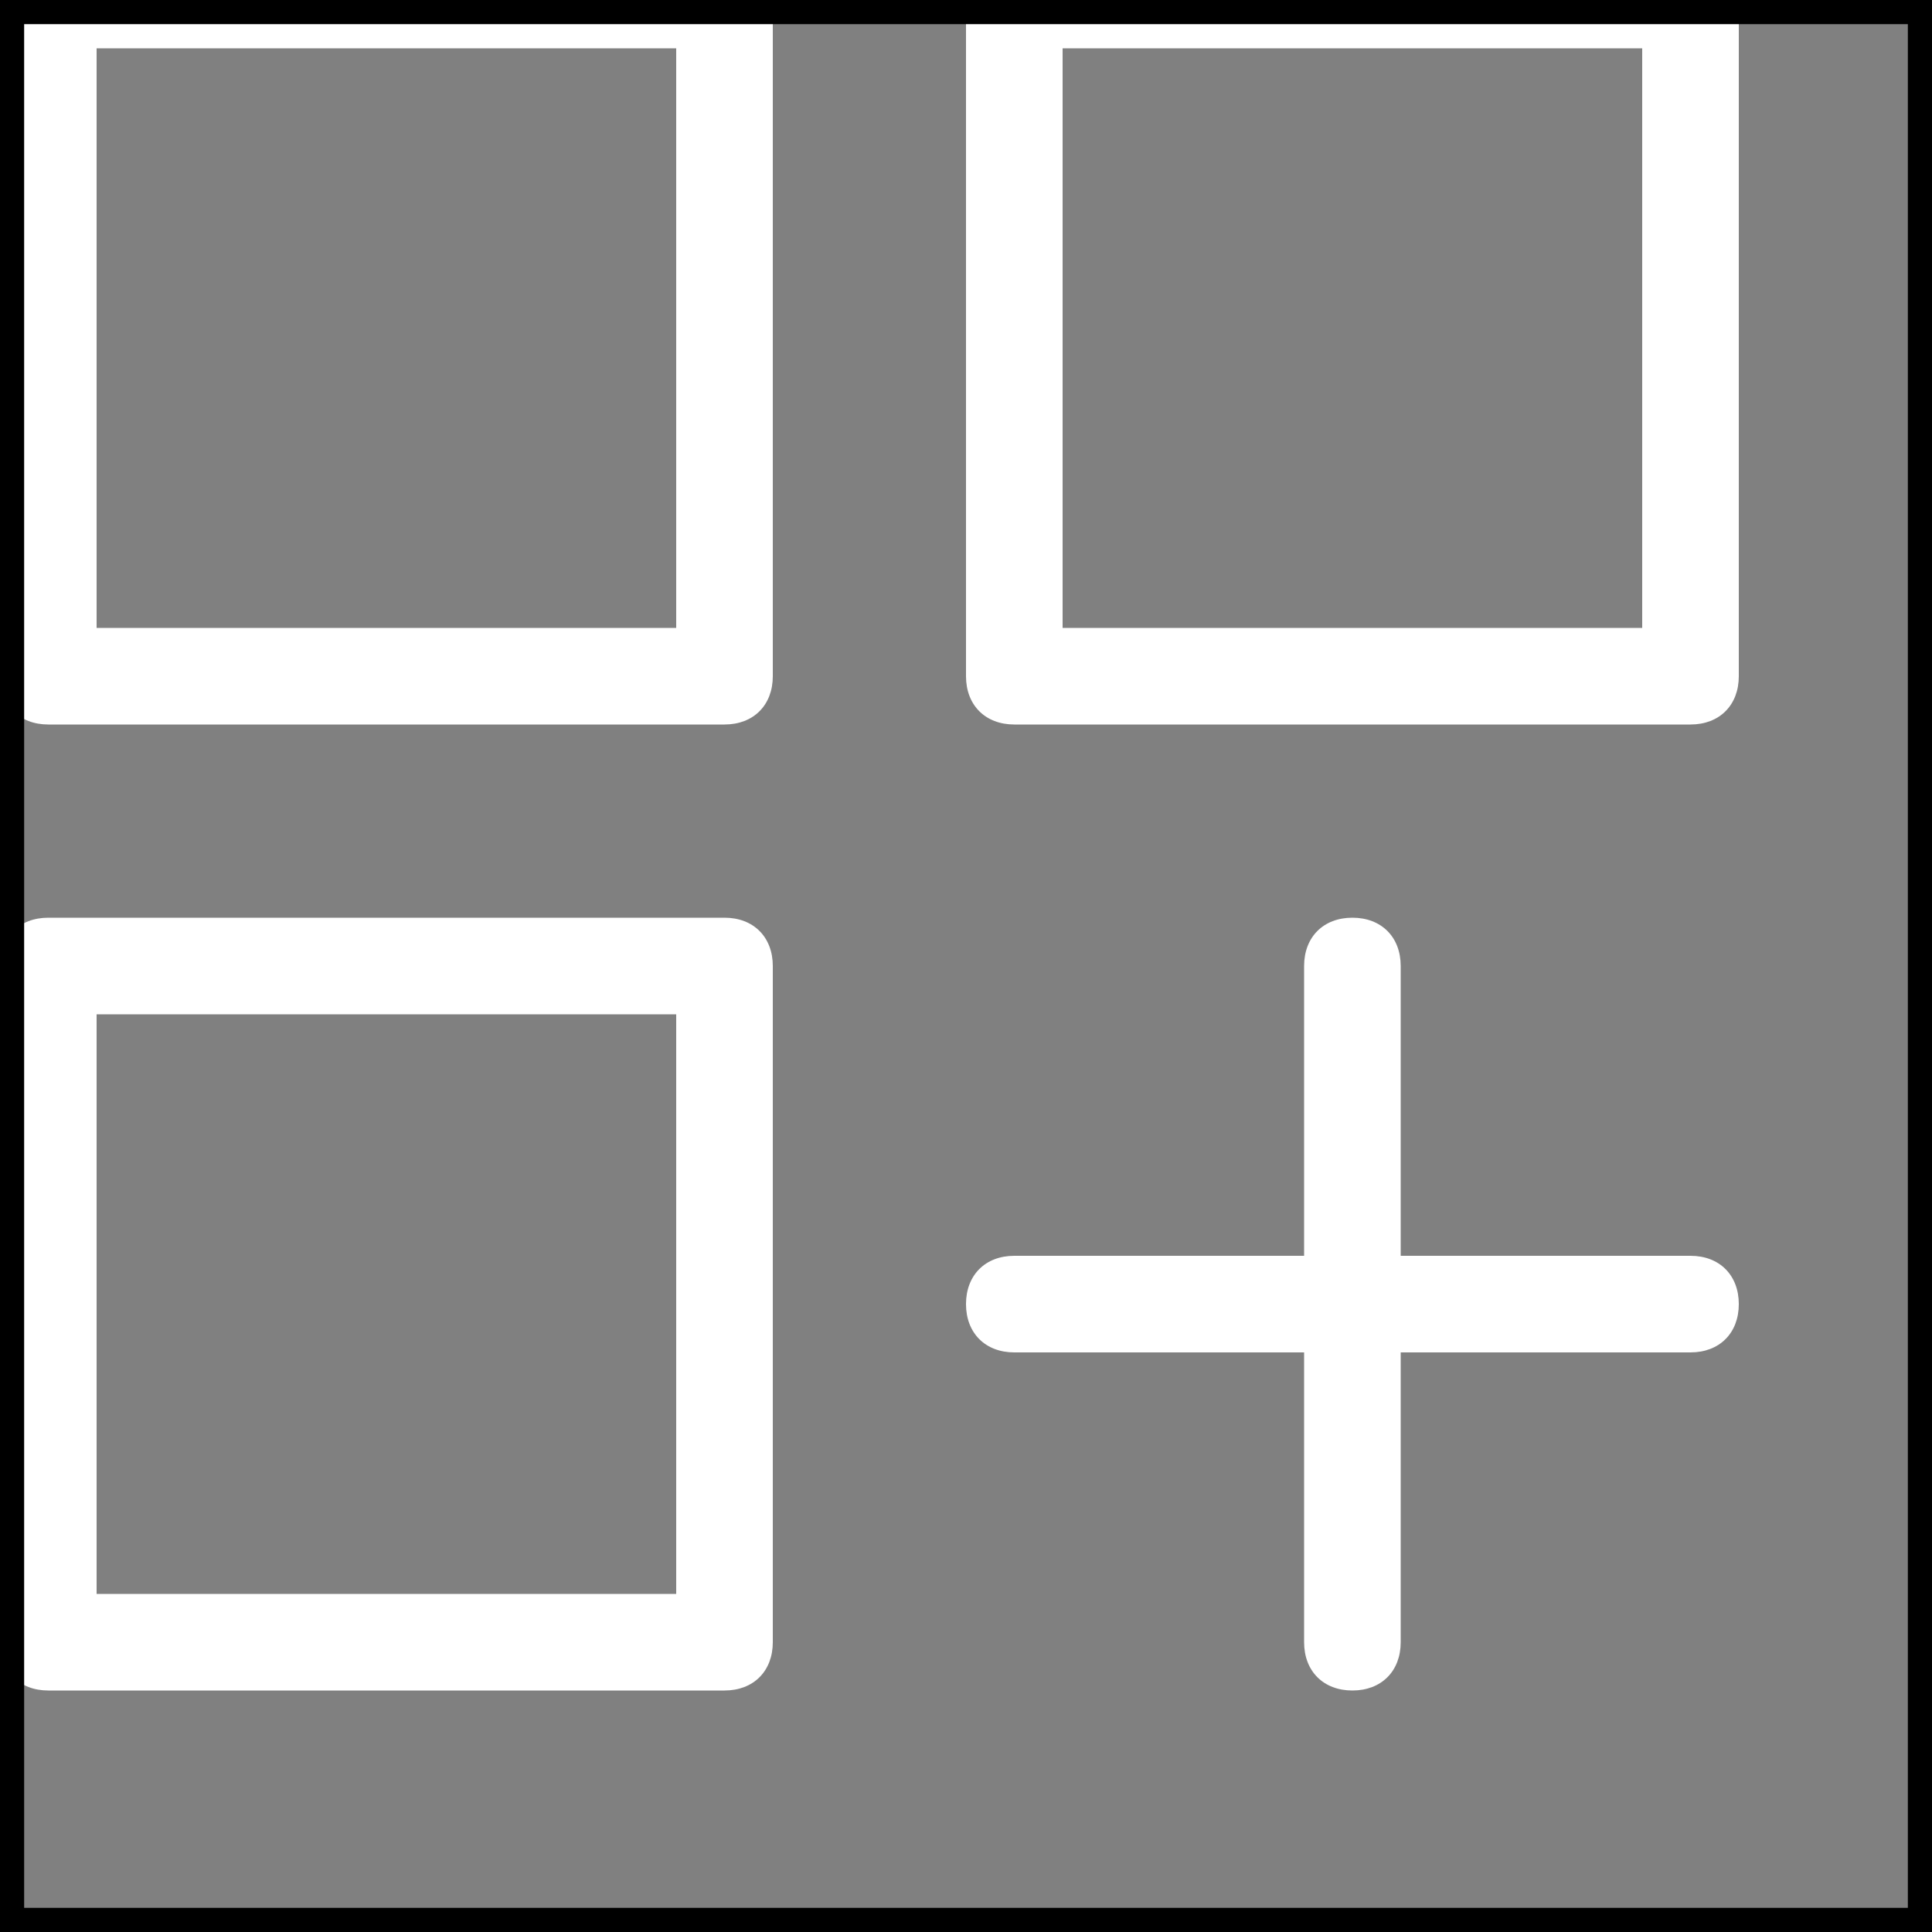 <svg width="40" height="40" viewBox="0 0 40 40" fill="none" xmlns="http://www.w3.org/2000/svg">
<rect x="0" y="0" width="40" height="40" fill="#808080" stroke="none"/>
<g clip-path="url(#clip0_13_12)">
<path d="M15 19H1C0.4 19 0 19.4 0 20V34C0 34.6 0.4 35 1 35H15C15.6 35 16 34.6 16 34V20C16 19.4 15.6 19 15 19ZM14 33H2V21H14V33ZM15 -1H1C0.4 -1 0 -0.6 0 0V14C0 14.6 0.4 15 1 15H15C15.6 15 16 14.6 16 14V0C16 -0.6 15.6 -1 15 -1ZM14 13H2V1H14V13ZM35 -1H21C20.4 -1 20 -0.6 20 0V14C20 14.6 20.4 15 21 15H35C35.6 15 36 14.6 36 14V0C36 -0.6 35.6 -1 35 -1ZM34 13H22V1H34V13ZM35 26H29V20C29 19.4 28.6 19 28 19C27.4 19 27 19.4 27 20V26H21C20.4 26 20 26.4 20 27C20 27.6 20.4 28 21 28H27V34C27 34.6 27.4 35 28 35C28.6 35 29 34.6 29 34V28H35C35.6 28 36 27.6 36 27C36 26.4 35.6 26 35 26Z" fill="white"/>
</g>
<rect width="40" height="40" stroke="black"/>
<defs>
<clipPath id="clip0_13_12">
<rect width="40" height="40" fill="white"/>
</clipPath>
</defs>
</svg>
